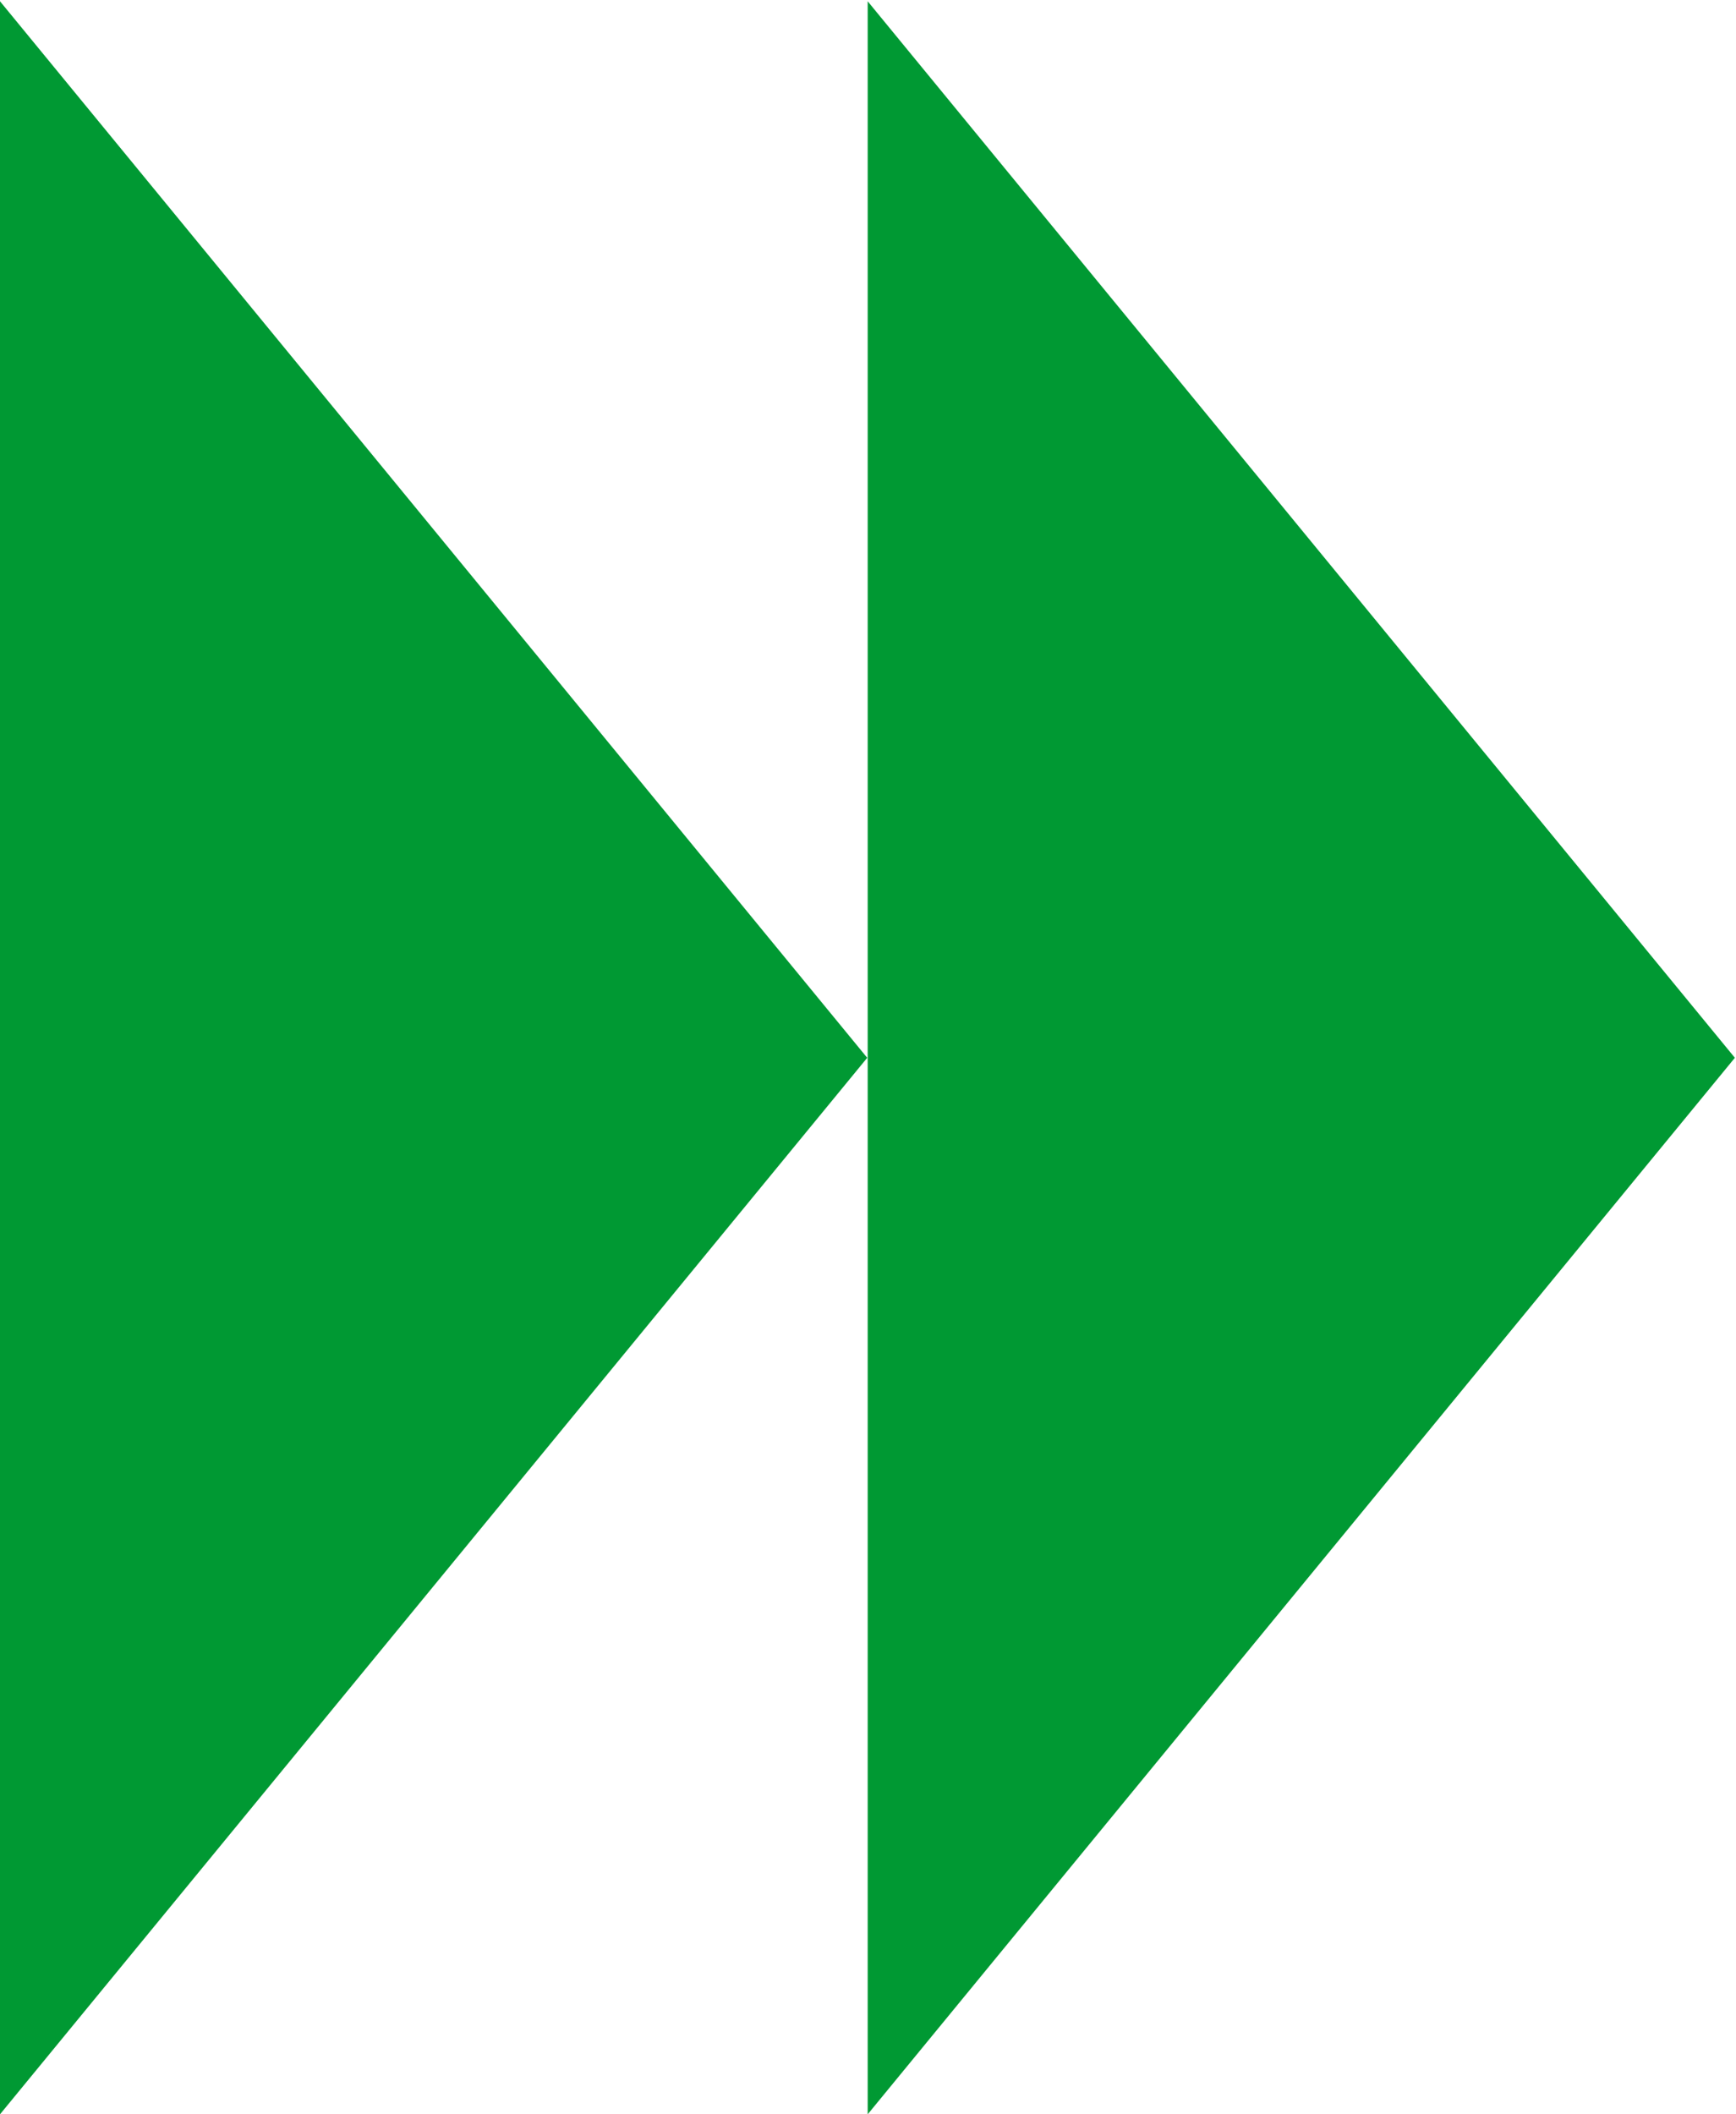 <?xml version="1.0" encoding="utf-8"?>
<!-- Generator: Adobe Illustrator 16.0.0, SVG Export Plug-In . SVG Version: 6.00 Build 0)  -->
<!DOCTYPE svg PUBLIC "-//W3C//DTD SVG 1.1//EN" "http://www.w3.org/Graphics/SVG/1.1/DTD/svg11.dtd">
<svg version="1.1"
	 id="svg2" xmlns:dc="http://purl.org/dc/elements/1.1/" xmlns:cc="http://creativecommons.org/ns#" xmlns:svg="http://www.w3.org/2000/svg" xmlns:sodipodi="http://sodipodi.sourceforge.net/DTD/sodipodi-0.dtd" xmlns:rdf="http://www.w3.org/1999/02/22-rdf-syntax-ns#" xmlns:inkscape="http://www.inkscape.org/namespaces/inkscape" inkscape:version="0.48.4 r9939" sodipodi:docname="chevrons_noir.svg"
	 xmlns="http://www.w3.org/2000/svg" xmlns:xlink="http://www.w3.org/1999/xlink" x="0px" y="0px" width="81.496px"
	 height="99.213px" viewBox="0 0 81.496 99.213" enable-background="new 0 0 81.496 99.213" xml:space="preserve">
<sodipodi:namedview  units="cm" pagecolor="#ffffff" bordercolor="#666666" showgrid="false" borderopacity="1" inkscape:zoom="0.2607456" objecttolerance="10" inkscape:cx="1394.0994" gridtolerance="10" guidetolerance="10" inkscape:cy="-126.01688" id="namedview14" inkscape:window-maximized="1" inkscape:current-layer="svg2" inkscape:pageopacity="0" inkscape:window-x="0" inkscape:window-y="27" inkscape:window-height="1025" inkscape:window-width="1920" inkscape:pageshadow="2">
	</sodipodi:namedview>
<defs>
	
	
		<inkscape:path-effect  is_visible="true" copytype="single_stretched" prop_scale="1" scale_y_rel="false" normal_offset="0" tang_offset="0" prop_units="false" fuse_tolerance="0" effect="skeletal" pattern="M 0,0 1,0" spacing="0" id="path-effect3048" vertical_pattern="false">
		</inkscape:path-effect>
	
		<inkscape:path-effect  is_visible="true" copytype="single_stretched" prop_scale="1" scale_y_rel="false" normal_offset="0" tang_offset="0" prop_units="false" fuse_tolerance="0" effect="skeletal" pattern="M 0,0 1,0" spacing="0" id="path-effect3044" vertical_pattern="false">
		</inkscape:path-effect>
	
		<inkscape:path-effect  is_visible="true" copytype="single_stretched" prop_scale="1" scale_y_rel="false" normal_offset="0" tang_offset="0" prop_units="false" fuse_tolerance="0" effect="skeletal" pattern="M 0,0 1,0" spacing="0" id="path-effect3040" vertical_pattern="false">
		</inkscape:path-effect>
	
		<inkscape:path-effect  is_visible="true" copytype="single_stretched" prop_scale="1" scale_y_rel="false" normal_offset="0" tang_offset="0" prop_units="false" fuse_tolerance="0" effect="skeletal" pattern="M 0,0 1,0" spacing="0" id="path-effect3048-3" vertical_pattern="false">
		</inkscape:path-effect>
</defs>
<path id="path3046" inkscape:connector-curvature="0" fill="#009933" d="M0,0.06v99.152l40.711-49.576L0,0.06z"/>
<path id="path3046-7" inkscape:connector-curvature="0" fill="#009933" d="M40.733,0.06v99.152l40.71-49.576L40.733,0.06z"/>
</svg>
